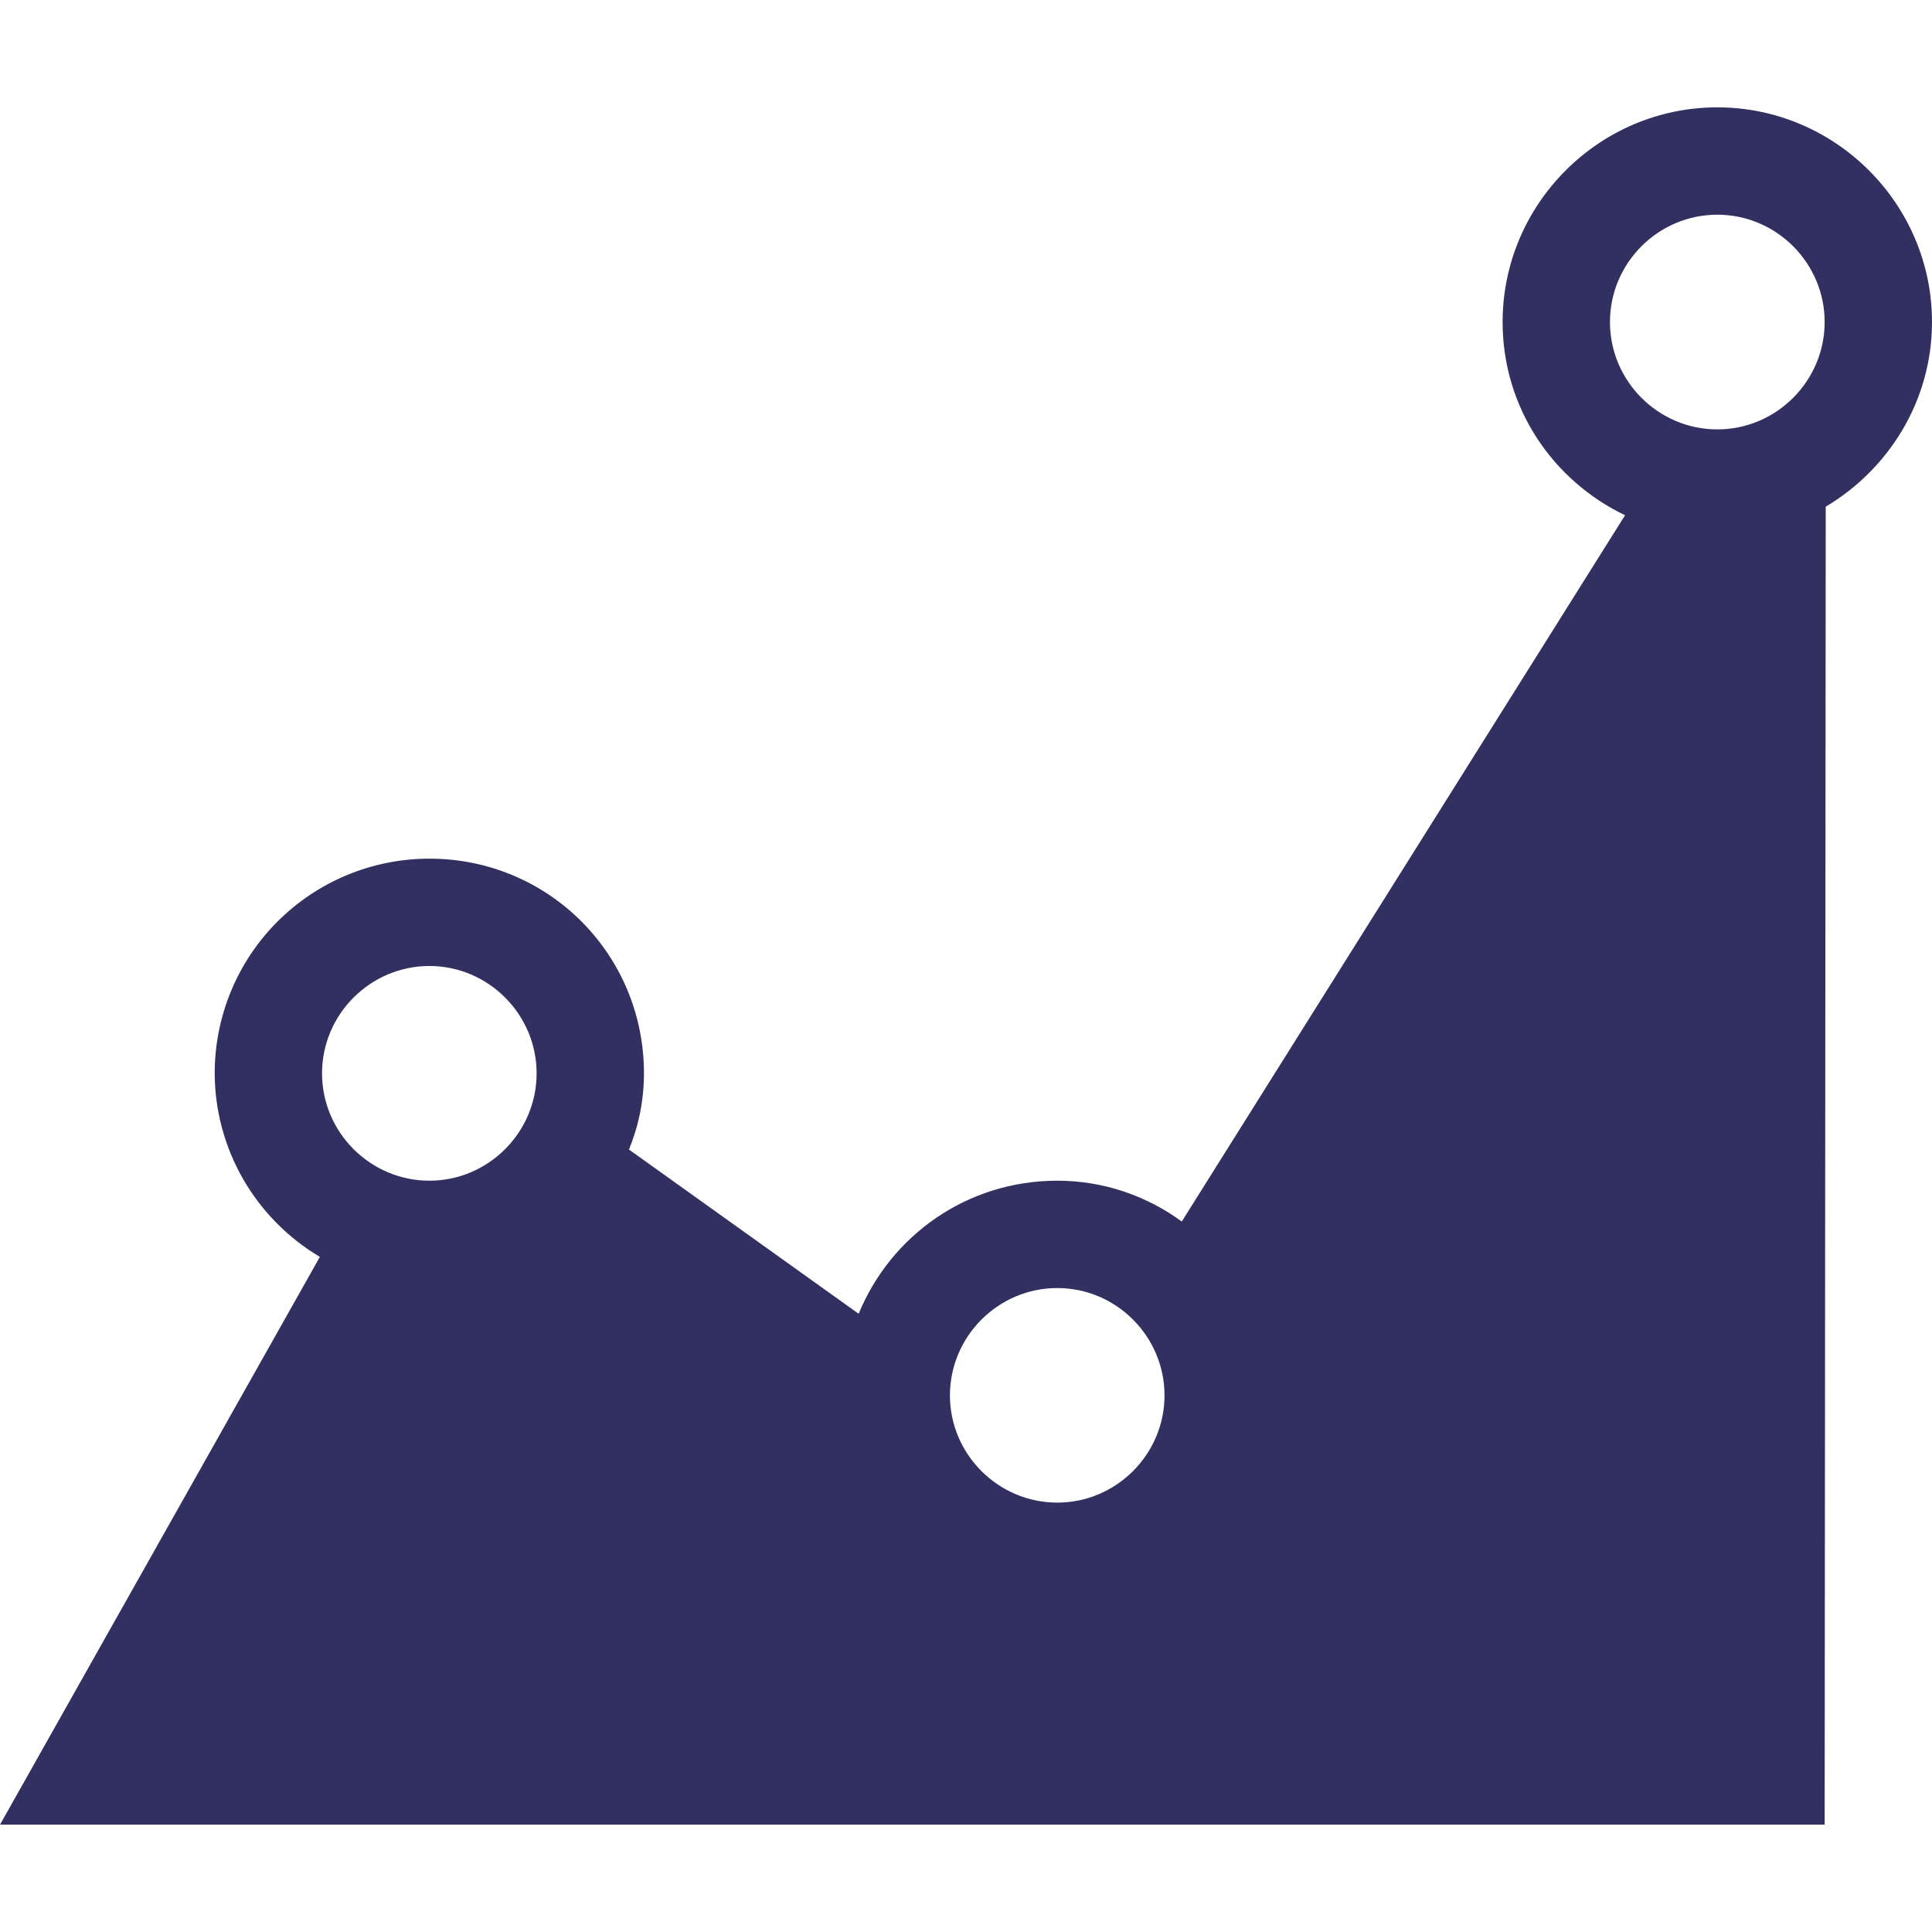 <svg width="16" height="16" viewBox="0 0 16 16" fill="none" xmlns="http://www.w3.org/2000/svg">
<path d="M15.111 15.111L15.12 4.196C15.644 3.884 16 3.316 16 2.667C16 1.689 15.2 0.889 14.222 0.889C13.244 0.889 12.444 1.689 12.444 2.667C12.444 3.378 12.862 3.982 13.458 4.267L9.787 10.116C9.493 9.902 9.138 9.778 8.756 9.778C8.009 9.778 7.378 10.231 7.111 10.88L5.209 9.52C5.289 9.324 5.333 9.111 5.333 8.889C5.333 7.902 4.542 7.111 3.556 7.111C3.084 7.111 2.632 7.298 2.298 7.632C1.965 7.965 1.778 8.417 1.778 8.889C1.779 9.196 1.86 9.497 2.013 9.764C2.166 10.03 2.385 10.252 2.649 10.409L0 15.111H15.111ZM14.222 1.778C14.711 1.778 15.111 2.178 15.111 2.667C15.111 3.156 14.711 3.556 14.222 3.556C13.733 3.556 13.333 3.156 13.333 2.667C13.333 2.178 13.733 1.778 14.222 1.778ZM3.556 8C4.044 8 4.444 8.4 4.444 8.889C4.444 9.378 4.044 9.778 3.556 9.778C3.067 9.778 2.667 9.378 2.667 8.889C2.667 8.4 3.067 8 3.556 8ZM8.756 10.667C9.244 10.667 9.644 11.067 9.644 11.556C9.644 12.044 9.244 12.444 8.756 12.444C8.267 12.444 7.867 12.044 7.867 11.556C7.867 11.067 8.267 10.667 8.756 10.667Z" fill="#313060"/>
</svg>
